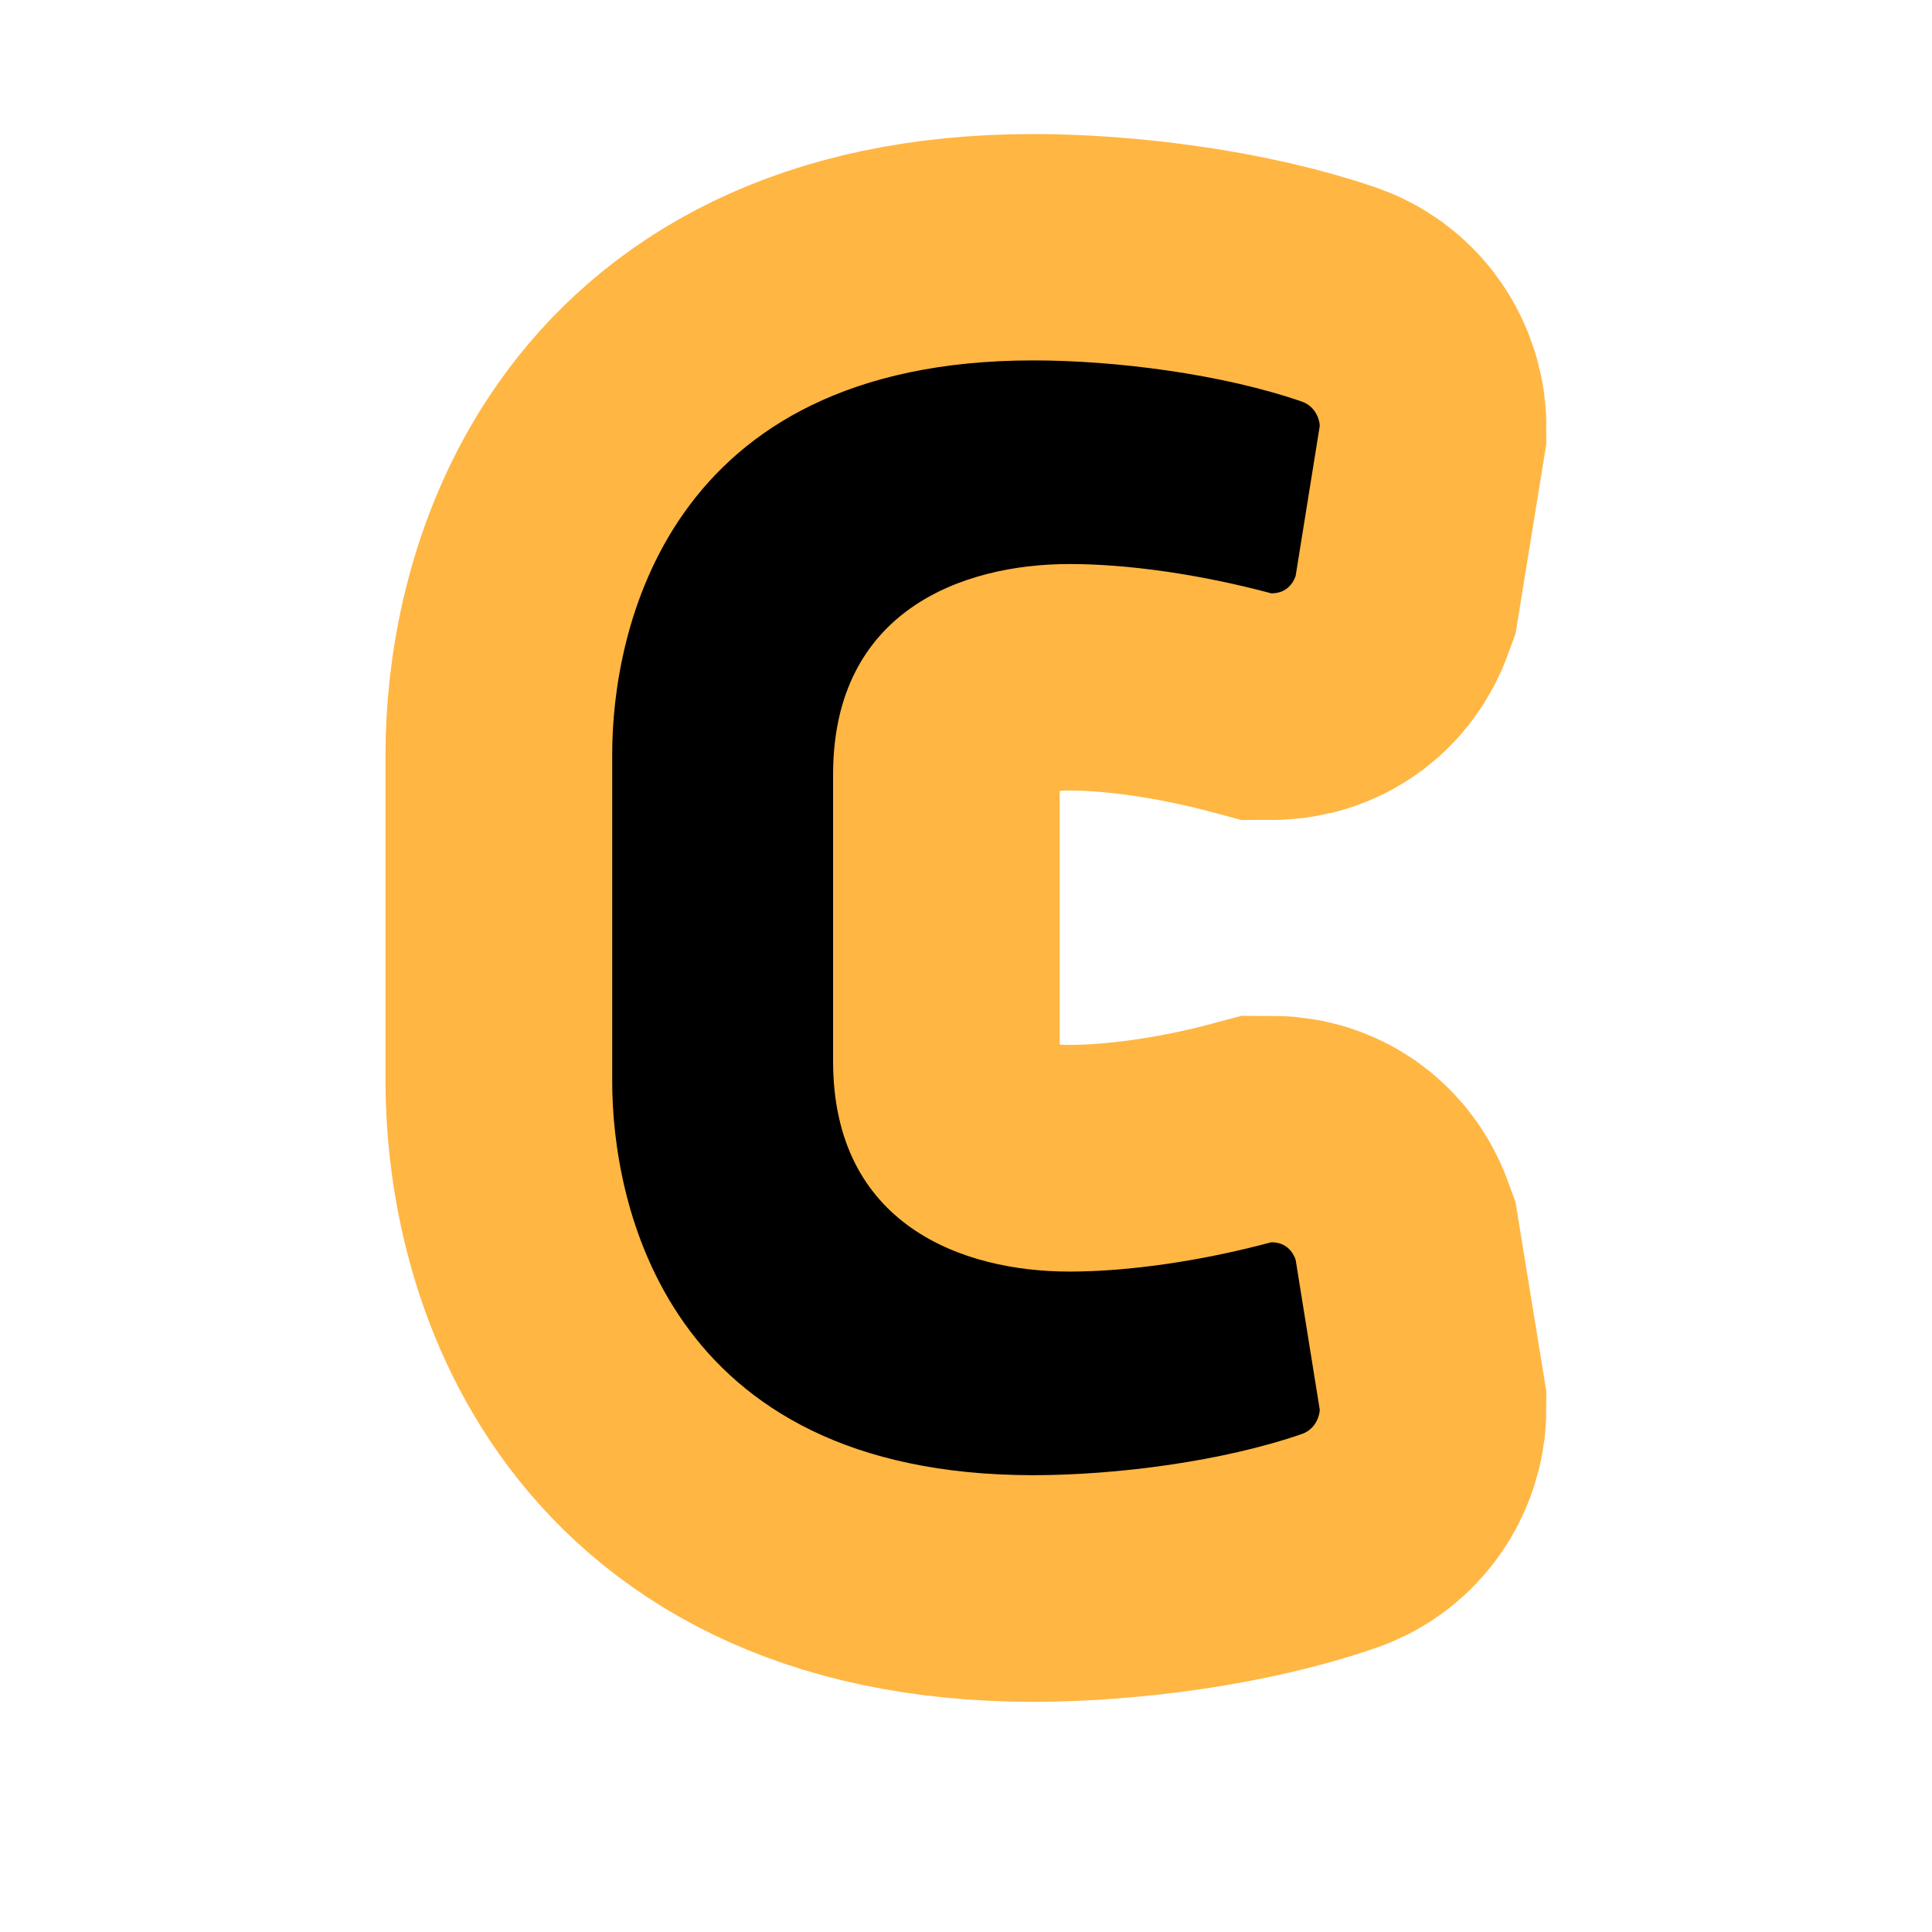 <svg xmlns="http://www.w3.org/2000/svg" version="1.0" viewBox="0 0 150 150"><path fill="none" stroke="#ffb643" stroke-width="35.171" d="M47.516 83.992c0 9.254 4.023 30.551 32.71 30.551 6.446 0 14.72-1.078 20.903-3.238 1.078-.395 1.34-1.473 1.34-1.864l-1.895-11.648c-.394-1.078-1.18-1.34-1.867-1.34-5.492 1.473-11.121 2.258-15.668 2.258-8.308 0-18.348-3.598-18.348-16.324V60.145c0-12.723 10.04-16.356 18.348-16.356 4.547 0 10.176.816 15.668 2.29.688 0 1.473-.263 1.867-1.34l1.895-11.68c0-.391-.262-1.47-1.34-1.864-6.184-2.125-14.457-3.203-20.902-3.203-28.688 0-32.711 21.293-32.711 30.551Zm0 0"/><path d="M47.532 83.986c0 9.246 4.02 30.547 32.691 30.547 6.434 0 14.738-1.07 20.902-3.215 1.07-.402 1.34-1.472 1.34-1.875l-1.875-11.656c-.402-1.07-1.207-1.34-1.879-1.34-5.492 1.473-11.117 2.278-15.675 2.278-8.305 0-18.356-3.618-18.356-16.344V60.139c0-12.73 10.05-16.348 18.356-16.348 4.558 0 10.183.805 15.675 2.277.672 0 1.477-.265 1.88-1.34l1.874-11.656c0-.402-.27-1.472-1.34-1.875-6.164-2.144-14.468-3.215-20.902-3.215-28.672 0-32.691 21.305-32.691 30.547Zm0 0"/></svg>